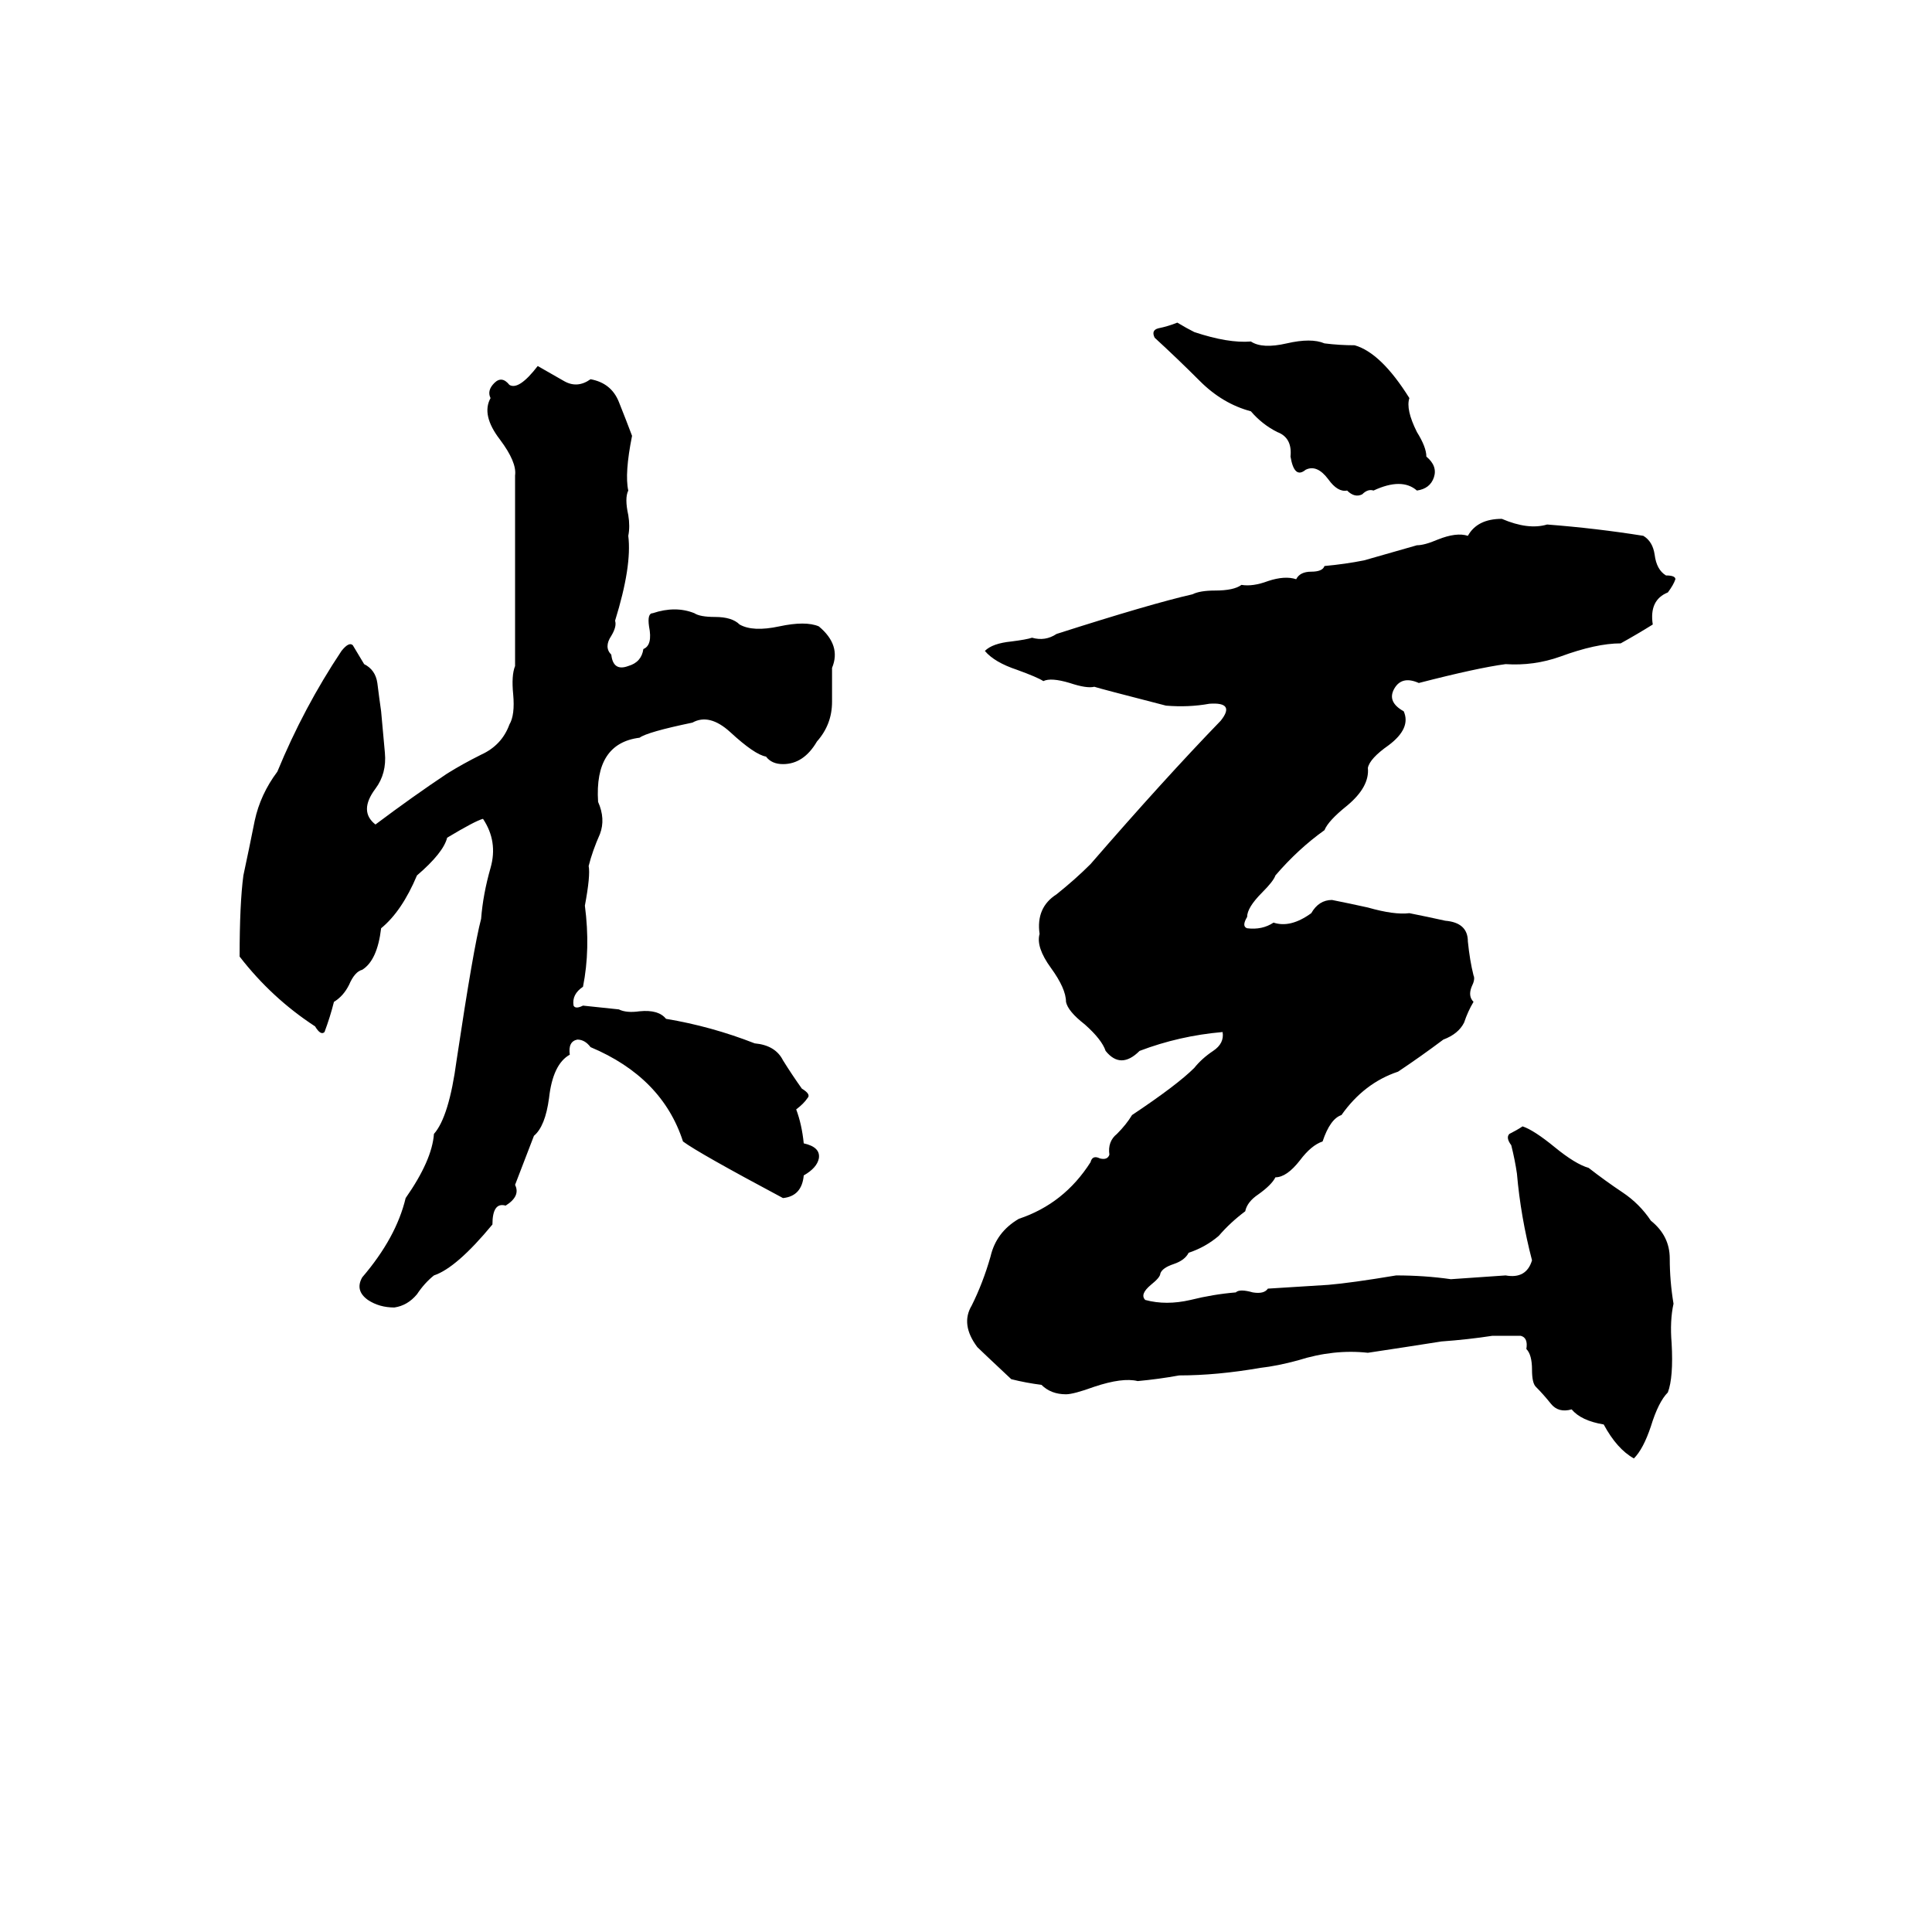 <svg xmlns="http://www.w3.org/2000/svg" viewBox="0 -800 1024 1024">
	<path fill="#000000" d="M624 -629Q629 -626 633 -624Q651 -618 663 -619Q669 -615 682 -618Q695 -621 702 -618Q710 -617 718 -617Q732 -613 747 -589Q745 -583 751 -571Q756 -563 756 -558Q762 -553 760 -547Q758 -541 751 -540Q743 -547 728 -540Q725 -541 722 -538Q718 -536 714 -540Q709 -539 704 -546Q698 -554 692 -551Q686 -546 684 -558Q685 -568 677 -571Q669 -575 663 -582Q648 -586 636 -598Q624 -610 612 -621Q610 -625 614 -626Q619 -627 624 -629ZM285 -606Q292 -602 299 -598Q306 -594 313 -599Q324 -597 328 -587Q332 -577 335 -569Q331 -549 333 -540Q331 -536 333 -527Q334 -521 333 -516Q335 -500 326 -471Q327 -468 324 -463Q320 -457 324 -453Q325 -444 333 -447Q340 -449 341 -456Q346 -458 344 -468Q343 -475 346 -475Q358 -479 368 -475Q371 -473 379 -473Q388 -473 392 -469Q399 -465 413 -468Q427 -471 434 -468Q446 -458 441 -446Q441 -437 441 -428Q441 -416 433 -407Q426 -395 415 -395Q409 -395 406 -399Q400 -400 387 -412Q376 -422 367 -417Q343 -412 339 -409Q315 -406 317 -375Q321 -366 318 -358Q314 -349 312 -341Q313 -336 310 -320Q313 -297 309 -277Q303 -273 304 -267Q305 -265 309 -267Q319 -266 328 -265Q332 -263 339 -264Q349 -265 353 -260Q377 -256 400 -247Q411 -246 415 -238Q420 -230 425 -223Q430 -220 428 -218Q426 -215 422 -212Q425 -204 426 -194Q435 -192 434 -186Q433 -181 426 -177Q425 -166 415 -165Q370 -189 362 -195Q351 -229 313 -245Q310 -249 306 -249Q301 -248 302 -241Q293 -236 291 -218Q289 -203 283 -198Q278 -185 273 -172Q276 -166 268 -161Q261 -163 261 -151Q242 -128 230 -124Q225 -120 221 -114Q216 -108 209 -107Q201 -107 195 -111Q188 -116 192 -123Q210 -144 215 -165Q229 -185 230 -199Q238 -208 242 -238Q251 -298 255 -313Q256 -326 260 -340Q264 -354 256 -366Q252 -365 237 -356Q235 -348 221 -336Q213 -317 202 -308Q200 -291 192 -286Q188 -285 185 -278Q182 -272 177 -269Q175 -261 172 -253Q170 -251 167 -256Q144 -271 127 -293Q127 -321 129 -336Q132 -350 135 -365Q138 -379 147 -391Q161 -425 181 -455Q185 -460 187 -458Q190 -453 193 -448Q199 -445 200 -438Q201 -430 202 -423Q203 -412 204 -401Q205 -390 199 -382Q190 -370 199 -363Q219 -378 237 -390Q245 -395 255 -400Q266 -405 270 -416Q273 -421 272 -432Q271 -442 273 -447Q273 -497 273 -548Q274 -555 265 -567Q255 -580 260 -589Q258 -593 262 -597Q266 -601 270 -596Q275 -593 285 -606ZM796 -525Q810 -519 820 -522Q846 -520 871 -516Q876 -513 877 -506Q878 -498 883 -495Q888 -495 888 -493Q887 -490 884 -486Q874 -482 876 -469Q868 -464 859 -459Q846 -459 827 -452Q813 -447 798 -448Q783 -446 752 -438Q743 -442 739 -435Q735 -428 744 -423Q748 -414 736 -405Q726 -398 725 -393Q726 -383 714 -373Q704 -365 702 -360Q688 -350 676 -336Q675 -333 669 -327Q661 -319 661 -314Q658 -309 661 -308Q669 -307 675 -311Q684 -308 695 -316Q699 -323 706 -323Q716 -321 725 -319Q739 -315 747 -316Q757 -314 766 -312Q778 -311 778 -301Q779 -291 781 -283Q782 -281 780 -277Q778 -272 781 -269Q778 -264 776 -258Q773 -252 765 -249Q753 -240 741 -232Q723 -226 711 -209Q705 -207 701 -195Q695 -193 689 -185Q682 -176 676 -176Q674 -172 667 -167Q661 -163 660 -158Q652 -152 646 -145Q639 -139 630 -136Q628 -132 622 -130Q616 -128 615 -125Q615 -123 610 -119Q604 -114 607 -111Q618 -108 631 -111Q643 -114 655 -115Q657 -117 664 -115Q670 -114 672 -117L704 -119Q716 -120 740 -124Q755 -124 769 -122Q784 -123 798 -124Q809 -122 812 -132Q806 -155 804 -178Q803 -185 801 -193Q798 -197 800 -199Q804 -201 807 -203Q813 -201 824 -192Q835 -183 842 -181Q851 -174 860 -168Q869 -162 875 -153Q885 -145 885 -133Q885 -121 887 -109Q885 -100 886 -88Q887 -70 884 -62Q879 -57 875 -44Q871 -32 866 -27Q857 -32 850 -45Q838 -47 833 -53Q826 -51 822 -56Q818 -61 814 -65Q812 -67 812 -74Q812 -82 809 -85Q810 -91 806 -92Q799 -92 791 -92Q778 -90 764 -89Q745 -86 725 -83Q707 -85 688 -79Q677 -76 668 -75Q645 -71 625 -71Q614 -69 603 -68Q595 -70 580 -65Q569 -61 565 -61Q557 -61 552 -66Q544 -67 536 -69Q520 -84 518 -86Q509 -98 515 -108Q521 -120 525 -134Q528 -147 540 -154Q564 -162 578 -184Q579 -188 583 -186Q587 -185 588 -188Q587 -195 592 -199Q597 -204 600 -209Q624 -225 633 -234Q637 -239 643 -243Q649 -247 648 -253Q625 -251 604 -243Q594 -233 586 -243Q584 -249 575 -257Q566 -264 565 -269Q565 -276 557 -287Q549 -298 551 -305Q549 -319 560 -326Q570 -334 578 -342Q617 -387 647 -418Q655 -428 641 -427Q630 -425 618 -426Q583 -435 580 -436Q576 -435 567 -438Q557 -441 553 -439Q550 -441 539 -445Q527 -449 522 -455Q526 -459 536 -460Q544 -461 547 -462Q554 -460 560 -464Q610 -480 632 -485Q636 -487 644 -487Q654 -487 658 -490Q664 -489 672 -492Q681 -495 687 -493Q689 -497 695 -497Q701 -497 702 -500Q713 -501 723 -503Q737 -507 751 -511Q755 -511 762 -514Q772 -518 778 -516Q783 -525 796 -525Z"/>
</svg>